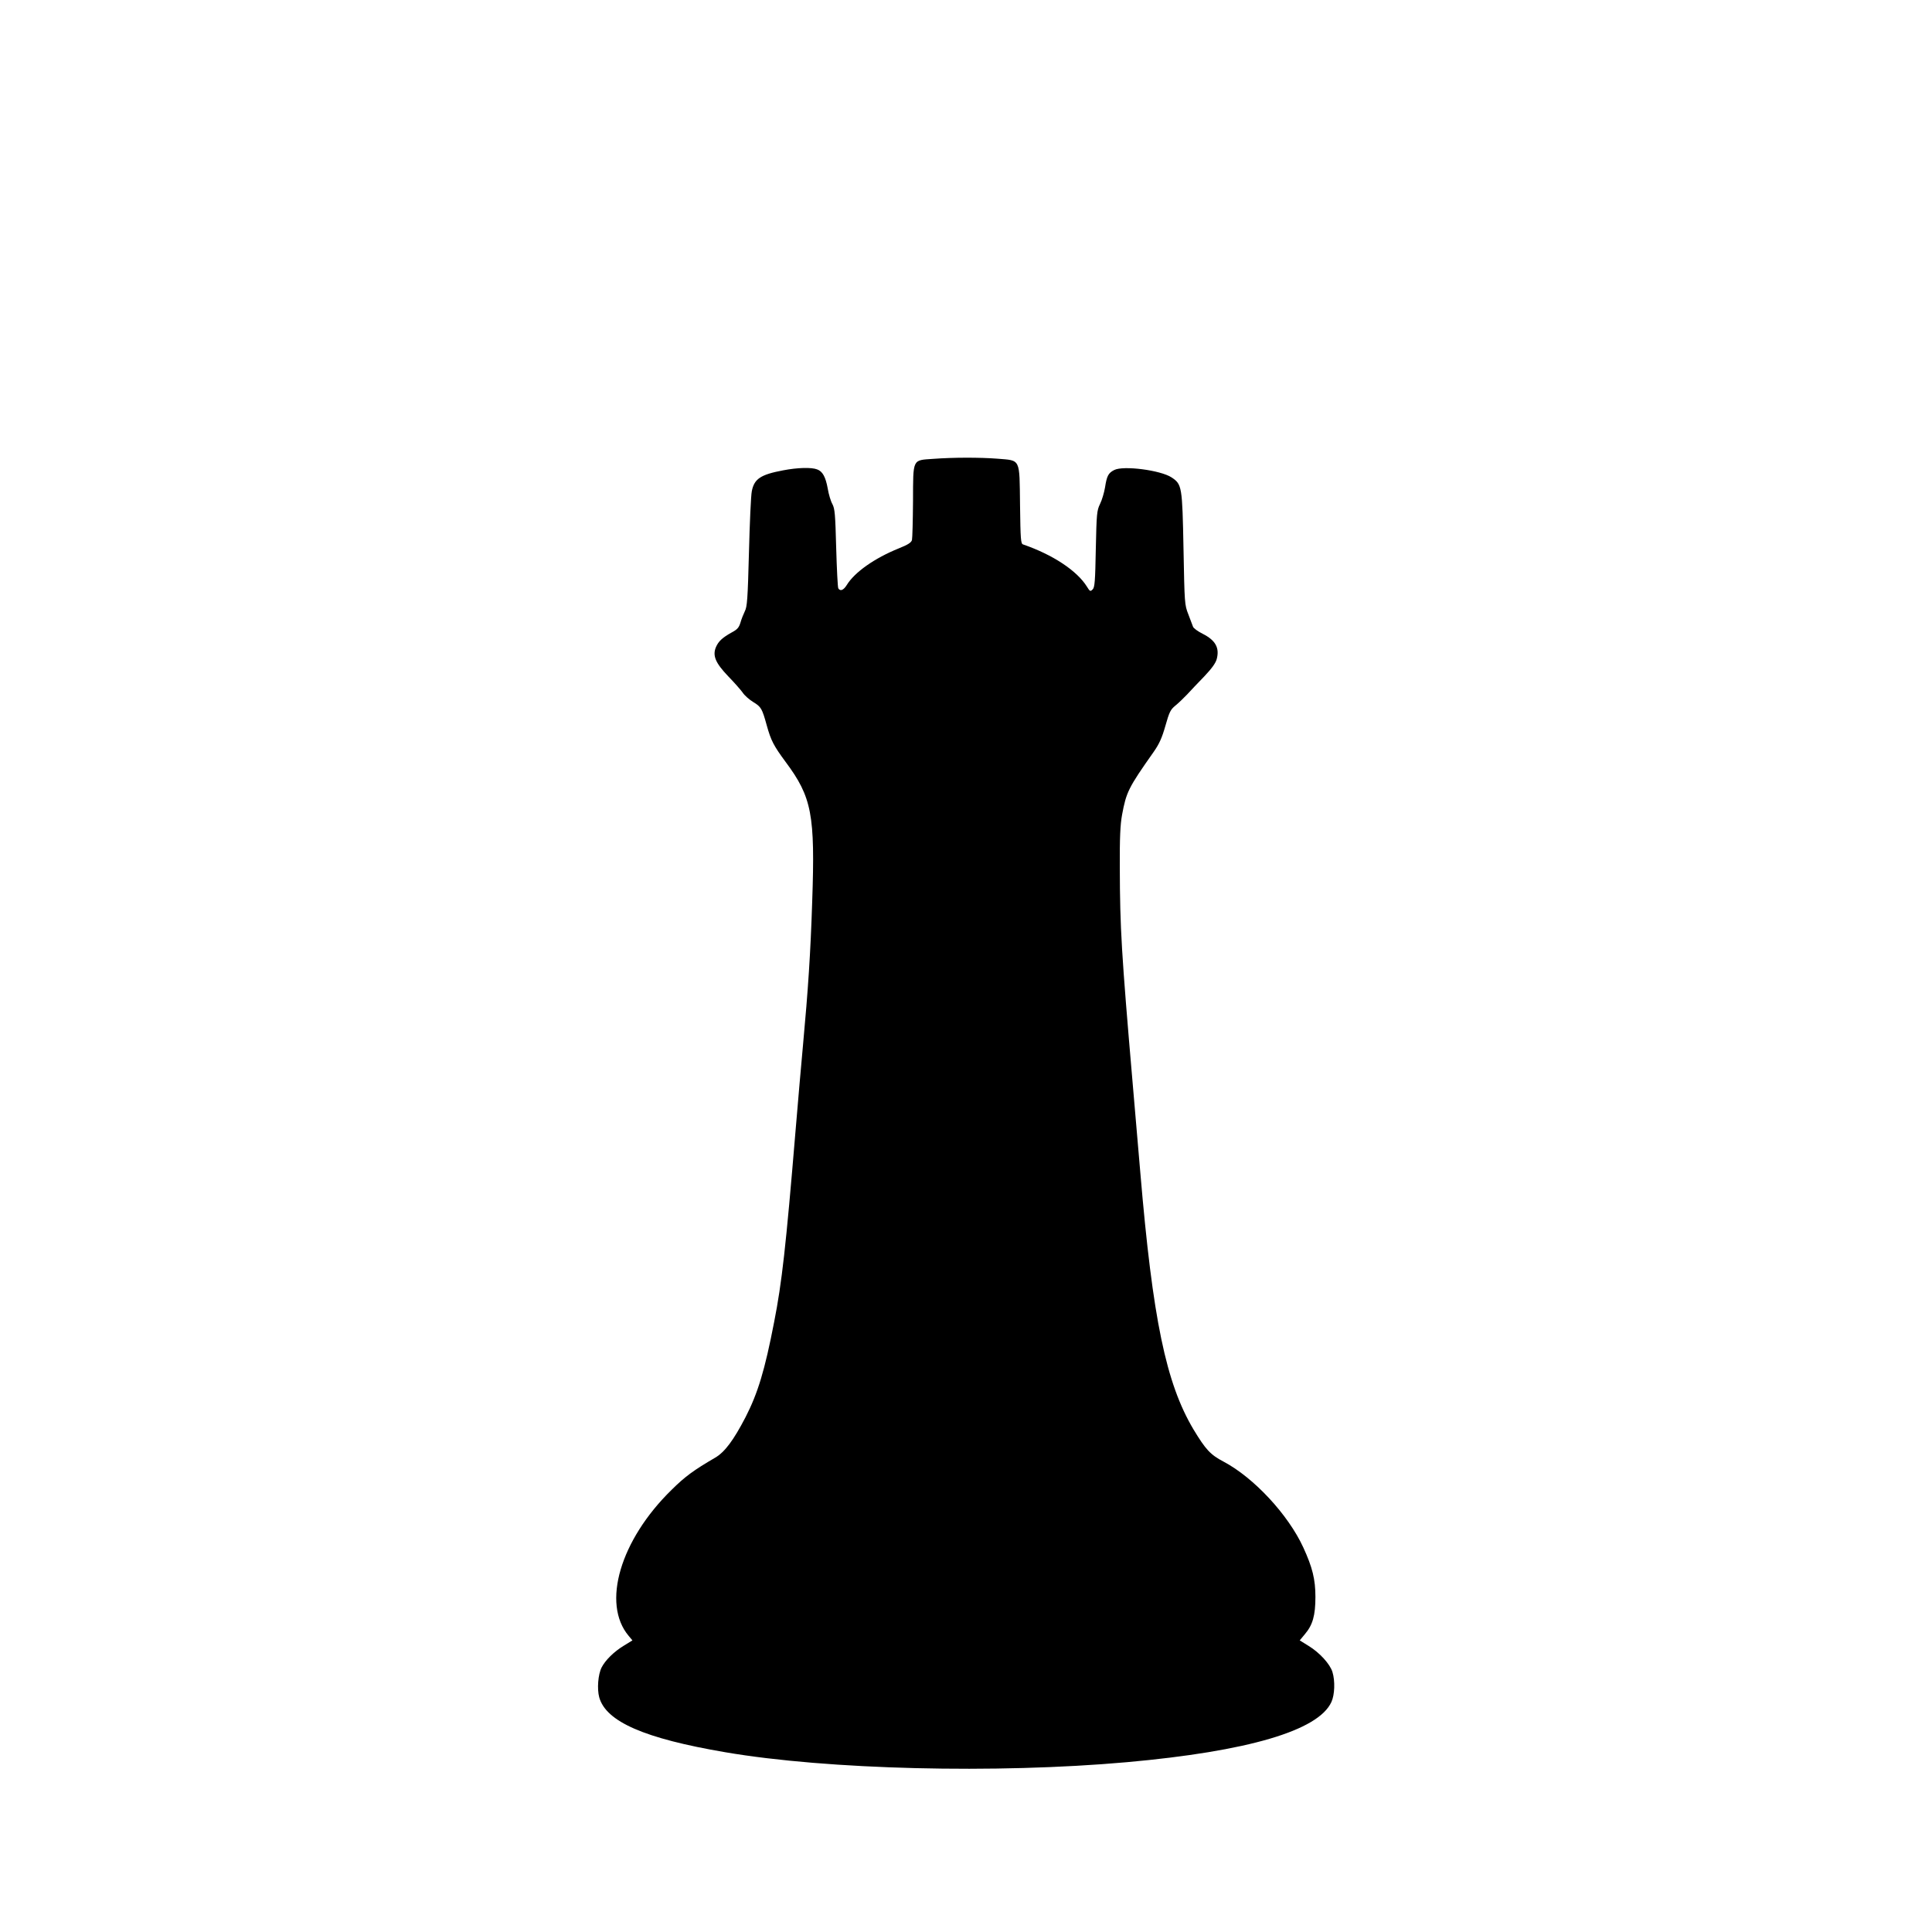 <svg version="1.0" xmlns="http://www.w3.org/2000/svg" width="1706.667" height="1706.667" viewBox="0 0 1280 1280"><path d="M618.3 304c-14 1-13.3-.5-13.4 27.9-.1 13-.4 24.6-.7 25.9-.5 1.7-2.7 3.1-8.7 5.5-16.1 6.5-29.3 15.8-34.5 24.3-2.2 3.5-4.3 4.3-5.6 2.2-.4-.6-1-12.7-1.4-26.7-.6-22.5-.9-26-2.5-29.1-1.1-1.9-2.5-6.6-3.1-10.3-1.4-7.7-3.4-11.4-7-12.7-3.8-1.5-13.1-1.2-22.5.6-14.9 2.8-19.2 5.6-20.8 13.8-.6 2.8-1.4 21.1-1.9 40.6-.8 30.8-1.2 36-2.7 38.9-.9 1.9-2.3 5.3-2.9 7.5-1 3.3-2 4.6-5.8 6.6-6.1 3.4-8.8 5.8-10.5 9.8-2.3 5.6-.3 10.4 8.1 19.2 4 4.1 8.3 9 9.6 10.8 1.2 1.9 4.4 4.7 7 6.3 5.3 3.2 5.9 4.3 9 15.5 2.8 10.1 4.6 13.5 12.5 24.2 17.4 23.4 19.6 34.9 17.6 92.6-1.1 34.1-2.7 58.2-6.1 95.1-1.1 11.5-3.3 37.4-5 57.5-6.3 75.9-9 99.9-14.1 125.8-6.2 32.1-10.8 47.2-19 63.2-7.9 15.2-13.7 23-20 26.7-14.4 8.4-20 12.5-28.9 21.3-34.1 33.3-46.5 75.4-28.5 96.8l2.5 3-5.7 3.5c-6.6 4-12.3 9.7-14.7 14.4-2.4 4.7-3.1 14.3-1.6 19.8 4.5 16.2 30.1 27.3 83.5 36.4 67.9 11.6 179.5 14.3 266 6.6 80.3-7.2 127-20.9 135.6-39.9 2.2-4.8 2.5-13.9.7-19.8-1.6-5.3-8.5-12.9-15.9-17.4l-5.8-3.6 3.4-4.1c5.2-6.1 7-12.4 7-24.7 0-11.7-2-19.6-8-32.7-10-21.8-32.8-46.3-52.8-56.9-8.8-4.6-11.9-8-20-21.4-18.2-30.6-27-73-35.2-170-1.4-16.8-3.7-43.6-5.1-59.5-7.4-86-8.4-102.6-8.5-142.6-.1-20.1.3-28.5 1.5-35.1 2.8-15 4.1-17.8 20.9-41.6 3.7-5.3 5.5-9.2 7.8-17.3 2.6-9.2 3.4-10.8 6.6-13.4 2.1-1.7 5.5-5 7.8-7.4 2.2-2.4 7.3-7.8 11.3-11.9 5-5.3 7.5-8.7 8.3-11.5 2-7.5-.8-12.5-9.3-16.8-3.2-1.6-6.1-3.7-6.4-4.7-.3-.9-1.7-4.6-3.1-8.2-2.5-6.4-2.5-7-3.2-43.5-.8-41.3-1-42.6-7.9-47.2-7.3-4.8-32-8-38-4.9-3.9 2-4.9 3.8-6.1 11.6-.6 3.4-2 8.3-3.3 10.9-2.1 4.3-2.3 6.3-2.8 29.8-.4 21.4-.7 25.5-2.1 26.8-1.5 1.5-1.8 1.4-3.7-1.7-6.6-10.7-22.7-21.3-42.4-28.1-1.5-.5-1.7-3.2-2-26.1-.4-31.3.6-29.4-14.9-30.7-11.8-.9-29.1-.9-42.6.1z"/></svg>